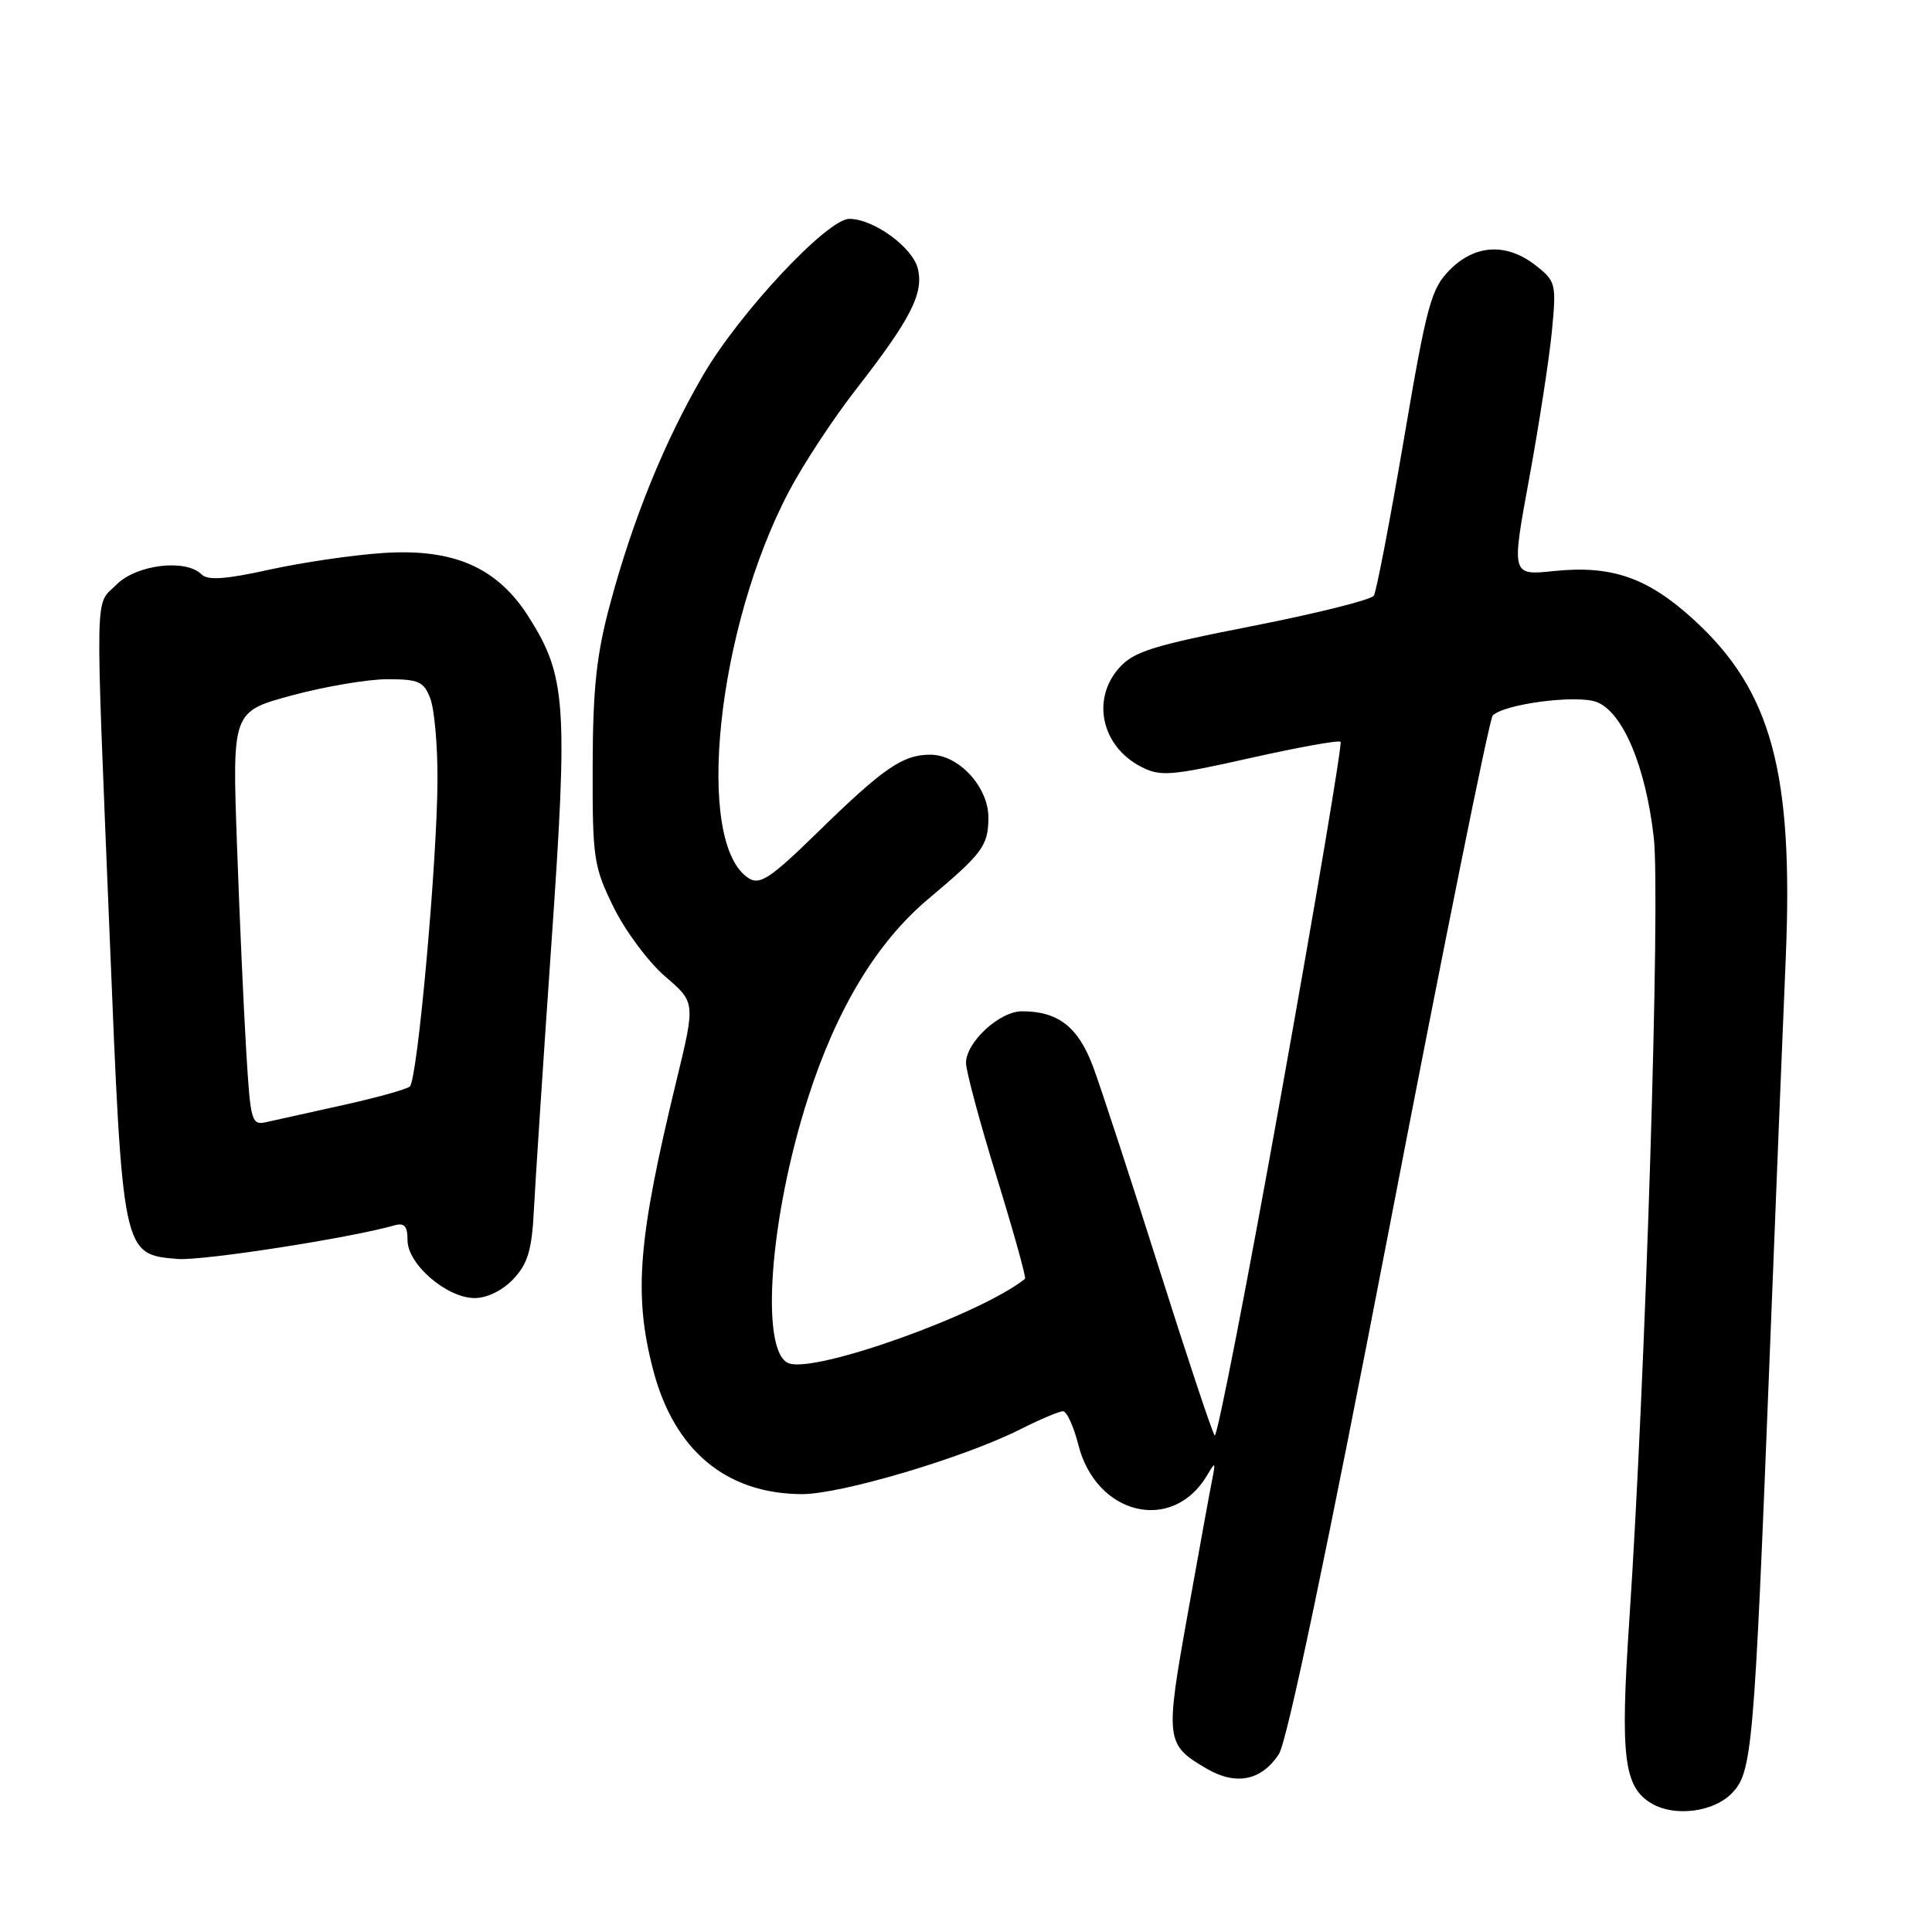 <?xml version="1.0" encoding="UTF-8" standalone="no"?>
<!DOCTYPE svg PUBLIC "-//W3C//DTD SVG 1.1//EN" "http://www.w3.org/Graphics/SVG/1.1/DTD/svg11.dtd" >
<svg xmlns="http://www.w3.org/2000/svg" xmlns:xlink="http://www.w3.org/1999/xlink" version="1.1" viewBox="0 0 256 256">
 <g >
 <path fill="currentColor"
d=" M 229.39 237.70 C 232.19 234.90 232.41 232.41 234.50 179.50 C 235.30 159.15 236.25 135.51 236.62 126.96 C 237.66 102.33 234.73 91.52 224.43 82.11 C 218.31 76.52 213.55 74.87 205.88 75.67 C 200.26 76.25 200.26 76.25 202.63 63.38 C 203.93 56.29 205.28 47.54 205.63 43.93 C 206.24 37.60 206.16 37.27 203.50 35.18 C 199.66 32.16 195.47 32.37 192.11 35.75 C 189.63 38.25 189.06 40.32 186.02 58.22 C 184.17 69.06 182.38 78.38 182.04 78.93 C 181.71 79.47 174.47 81.28 165.97 82.95 C 152.67 85.56 150.18 86.34 148.25 88.55 C 144.59 92.72 145.98 98.91 151.20 101.60 C 153.74 102.92 155.12 102.81 165.60 100.46 C 171.97 99.03 177.39 98.05 177.63 98.29 C 177.87 98.53 174.34 119.47 169.79 144.83 C 165.25 170.18 161.26 190.60 160.95 190.21 C 160.63 189.82 157.30 179.82 153.56 168.00 C 149.82 156.18 145.90 144.21 144.86 141.40 C 142.89 136.08 140.23 134.00 135.41 134.00 C 132.45 134.00 128.00 138.10 128.00 140.84 C 128.00 141.90 129.83 148.72 132.07 155.98 C 134.31 163.25 136.00 169.31 135.82 169.45 C 129.94 174.16 108.03 181.99 104.51 180.64 C 100.67 179.17 101.96 161.39 107.06 145.50 C 110.86 133.66 116.19 124.84 123.00 119.12 C 130.19 113.08 130.93 112.09 130.97 108.40 C 131.01 104.31 127.06 100.00 123.27 100.00 C 119.61 100.00 117.06 101.76 108.24 110.38 C 102.15 116.33 100.69 117.30 99.24 116.39 C 91.97 111.85 94.95 83.22 104.58 65.04 C 106.48 61.44 110.49 55.35 113.50 51.50 C 120.69 42.26 122.43 38.85 121.61 35.57 C 120.90 32.74 115.75 29.01 112.54 29.00 C 109.63 29.00 98.01 41.41 93.19 49.67 C 88.07 58.44 83.88 68.73 80.85 80.00 C 79.03 86.75 78.56 91.17 78.53 101.50 C 78.50 113.76 78.66 114.83 81.31 120.22 C 82.86 123.37 85.93 127.49 88.13 129.38 C 92.15 132.82 92.15 132.82 89.64 143.16 C 84.52 164.26 83.94 171.50 86.54 181.50 C 89.32 192.18 96.20 197.93 106.24 197.98 C 111.41 198.00 127.72 193.16 135.22 189.38 C 137.81 188.07 140.35 187.00 140.85 187.00 C 141.35 187.00 142.26 188.99 142.88 191.42 C 145.24 200.80 155.36 203.21 159.94 195.50 C 161.04 193.64 161.09 193.67 160.63 196.00 C 160.35 197.38 158.89 205.40 157.38 213.84 C 154.37 230.61 154.44 231.17 159.88 234.35 C 163.77 236.63 167.15 235.95 169.46 232.43 C 170.54 230.77 175.86 205.40 184.09 162.71 C 191.20 125.79 197.36 95.24 197.79 94.81 C 199.33 93.27 208.93 92.02 211.56 93.02 C 215.02 94.34 218.05 101.50 219.13 110.94 C 220.04 118.85 218.05 182.50 215.89 214.72 C 214.67 232.85 215.16 236.82 218.88 238.99 C 221.89 240.75 226.97 240.12 229.39 237.70 Z  M 68.03 169.47 C 69.95 167.43 70.48 165.63 70.75 160.22 C 70.94 156.52 71.98 140.65 73.07 124.94 C 75.28 93.25 75.02 89.58 70.05 81.74 C 65.89 75.17 60.09 72.64 50.71 73.28 C 46.75 73.54 39.97 74.54 35.66 75.49 C 29.91 76.76 27.53 76.93 26.71 76.11 C 24.62 74.02 18.11 74.80 15.45 77.45 C 12.52 80.39 12.60 76.62 14.53 124.00 C 16.25 166.35 16.22 166.21 23.54 166.82 C 26.77 167.09 46.43 164.04 52.25 162.37 C 53.58 161.99 54.00 162.46 54.00 164.34 C 54.00 167.52 59.21 172.00 62.90 172.00 C 64.55 172.00 66.60 170.99 68.03 169.47 Z  M 32.63 139.33 C 32.30 133.92 31.74 121.58 31.40 111.89 C 30.77 94.28 30.77 94.28 38.70 92.14 C 43.07 90.96 48.75 90.00 51.34 90.00 C 55.47 90.00 56.17 90.31 57.02 92.57 C 57.56 93.98 57.99 98.81 57.97 103.32 C 57.93 114.16 55.32 143.11 54.30 143.97 C 53.86 144.34 49.90 145.45 45.50 146.42 C 41.10 147.39 36.54 148.41 35.36 148.67 C 33.32 149.14 33.20 148.72 32.63 139.33 Z "/>
</g>
</svg>
